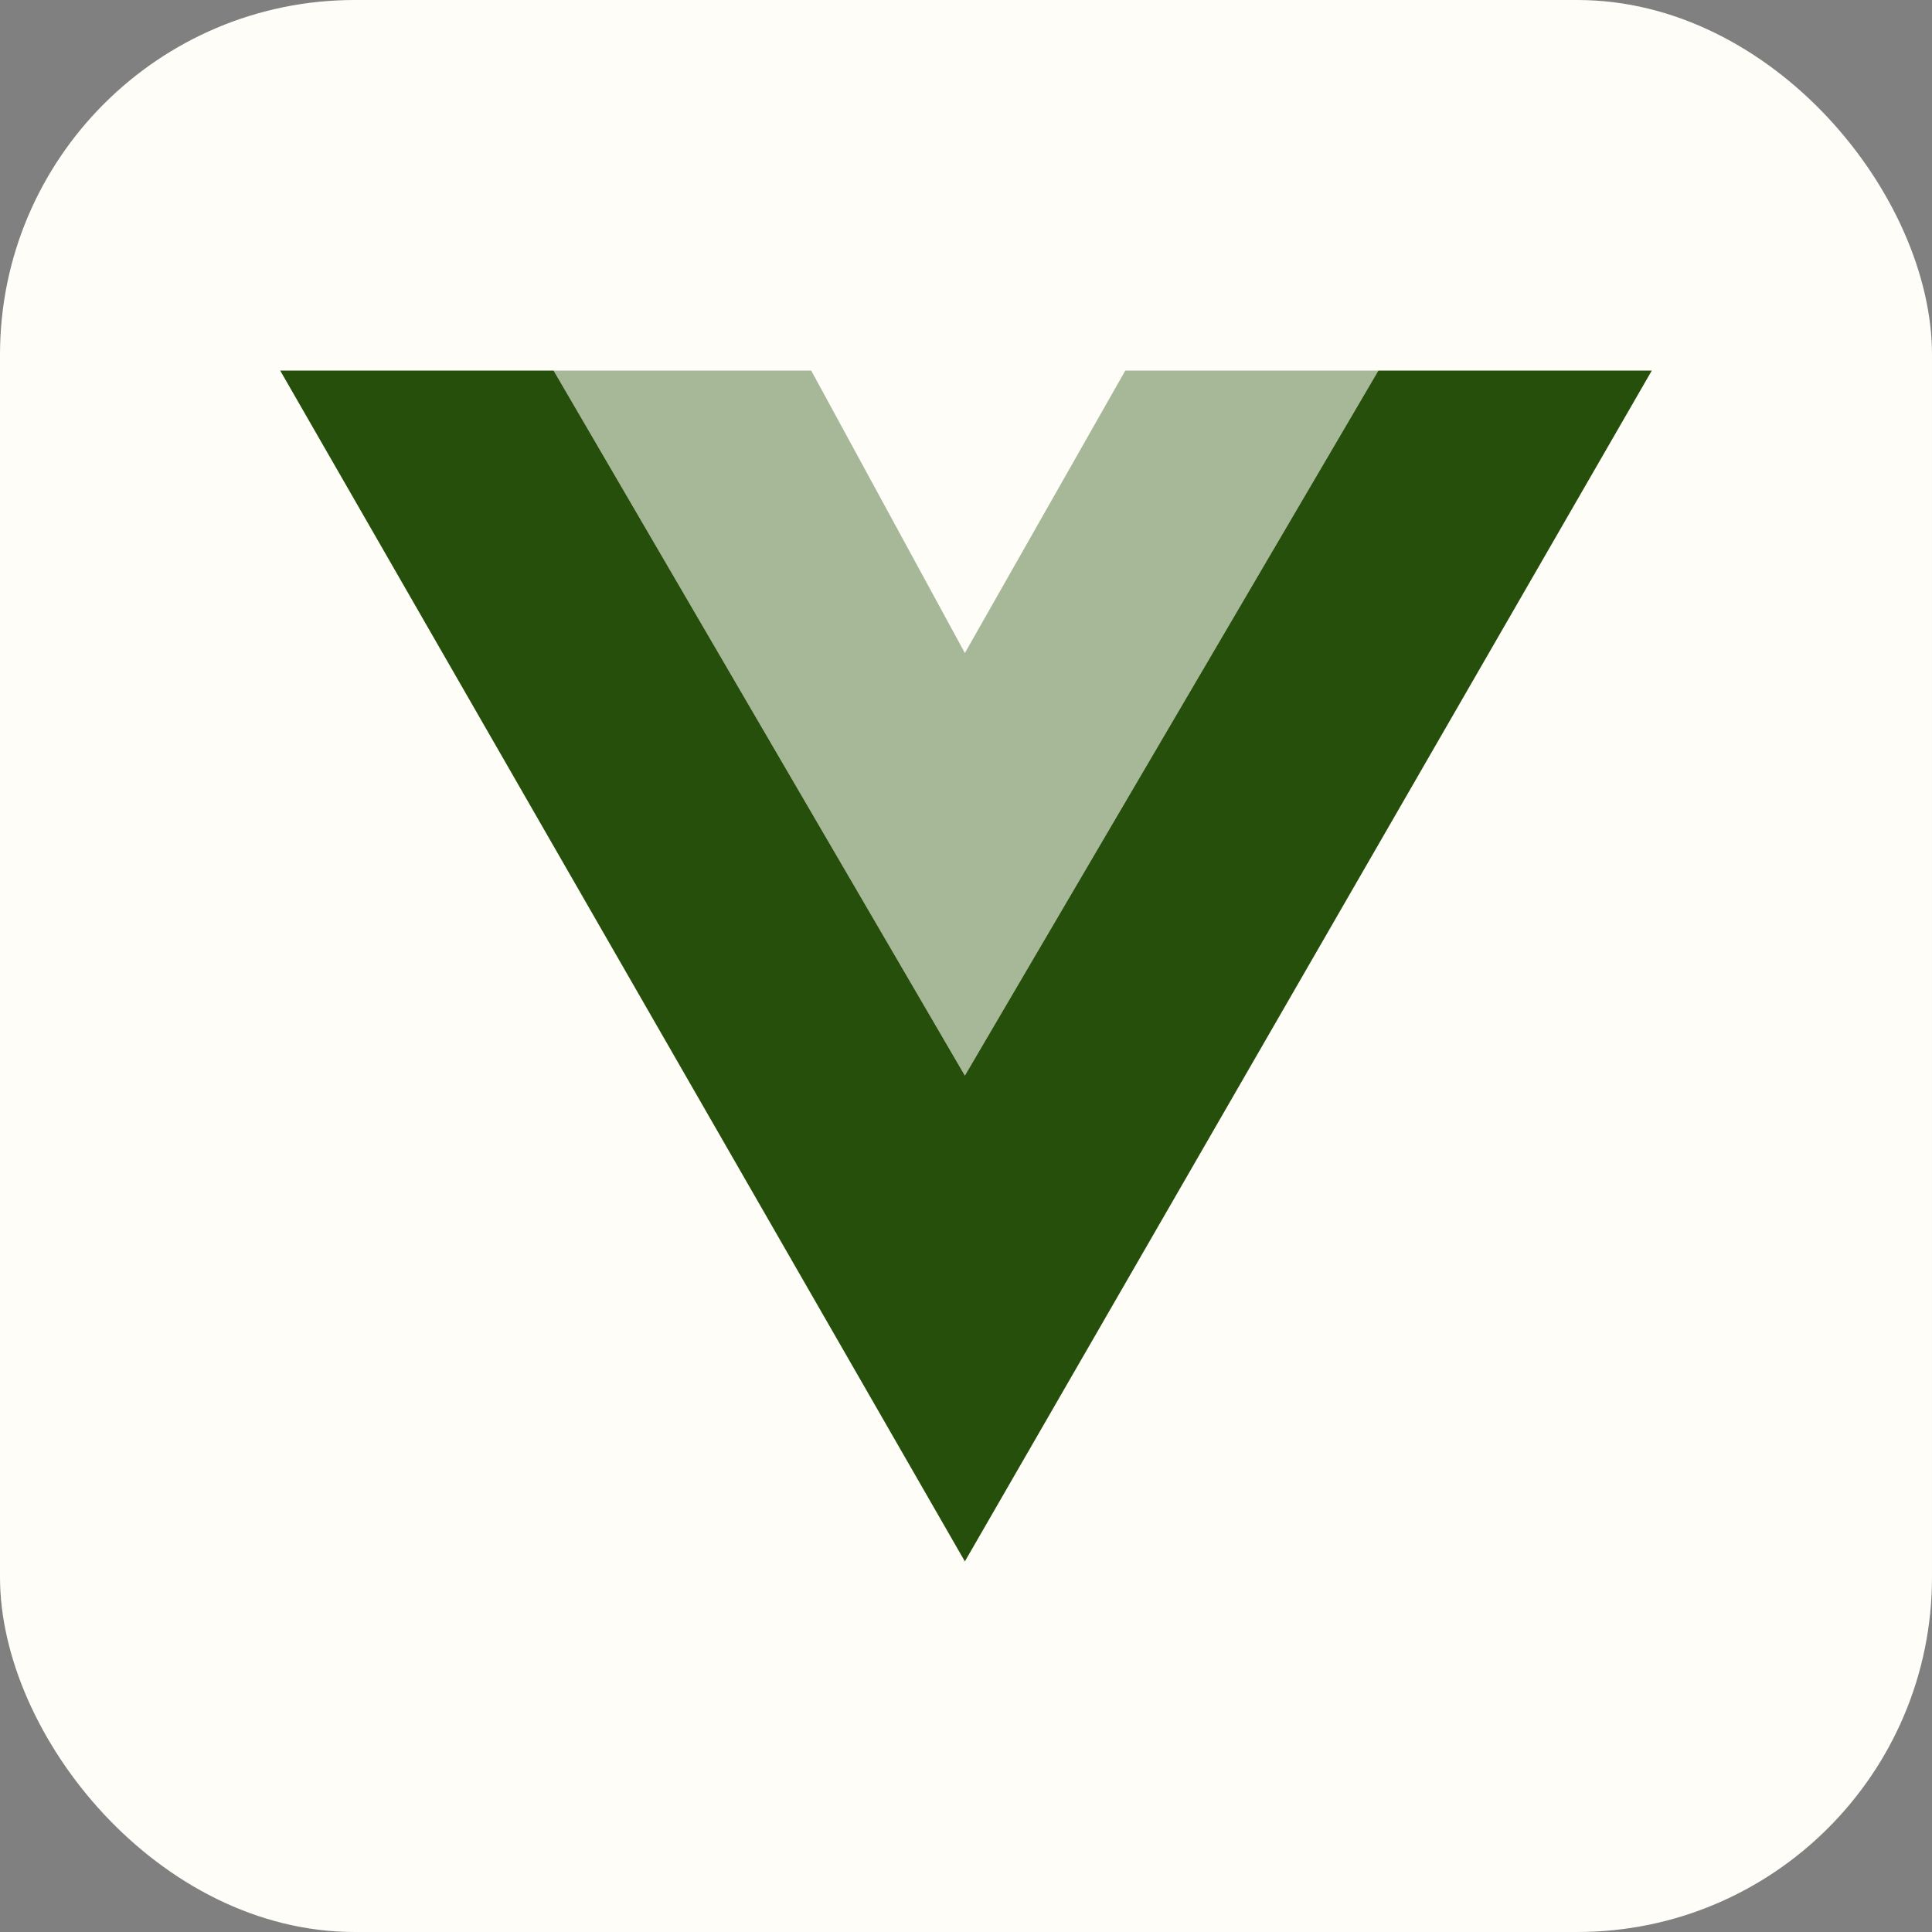 <?xml version="1.0" encoding="UTF-8"?>
<svg id="Calque_1" xmlns="http://www.w3.org/2000/svg" xmlns:xlink="http://www.w3.org/1999/xlink" version="1.1" viewBox="0 0 85.5 85.5">
  <rect x="0" y="0" width="85.5" height="85.5" fill="#808080" stroke="none"/>
  <!-- Generator: Adobe Illustrator 29.3.0, SVG Export Plug-In . SVG Version: 2.1.0 Build 146)  -->
  <defs>
    <style>
      .st0 {
        fill: #264f0b;
      }

      .st1 {
        fill: #fefdf8;
      }

      .st2 {
        opacity: .4;
      }

      .st3 {
        clip-path: url(#clippath);
      }
    </style>
    <clipPath id="clippath">
      <rect class="st1" width="85.5" height="85.5" rx="15.7" ry="15.7"/>
    </clipPath>
  </defs>
  <rect class="st1" width="85.5" height="85.5" rx="15.7" ry="15.7"/>
  <g class="st3">
    <g>
      <polygon class="st0" points="12.4 16.4 42.7 69.1 73.1 16.4 61 16.4 42.7 47.6 24.5 16.4 12.4 16.4"/>
      <g class="st2">
        <polygon class="st0" points="24.5 16.4 42.7 47.6 61 16.4 49.8 16.4 42.7 28.9 35.9 16.4 24.5 16.4"/>
      </g>
    </g>
  </g>
</svg>
